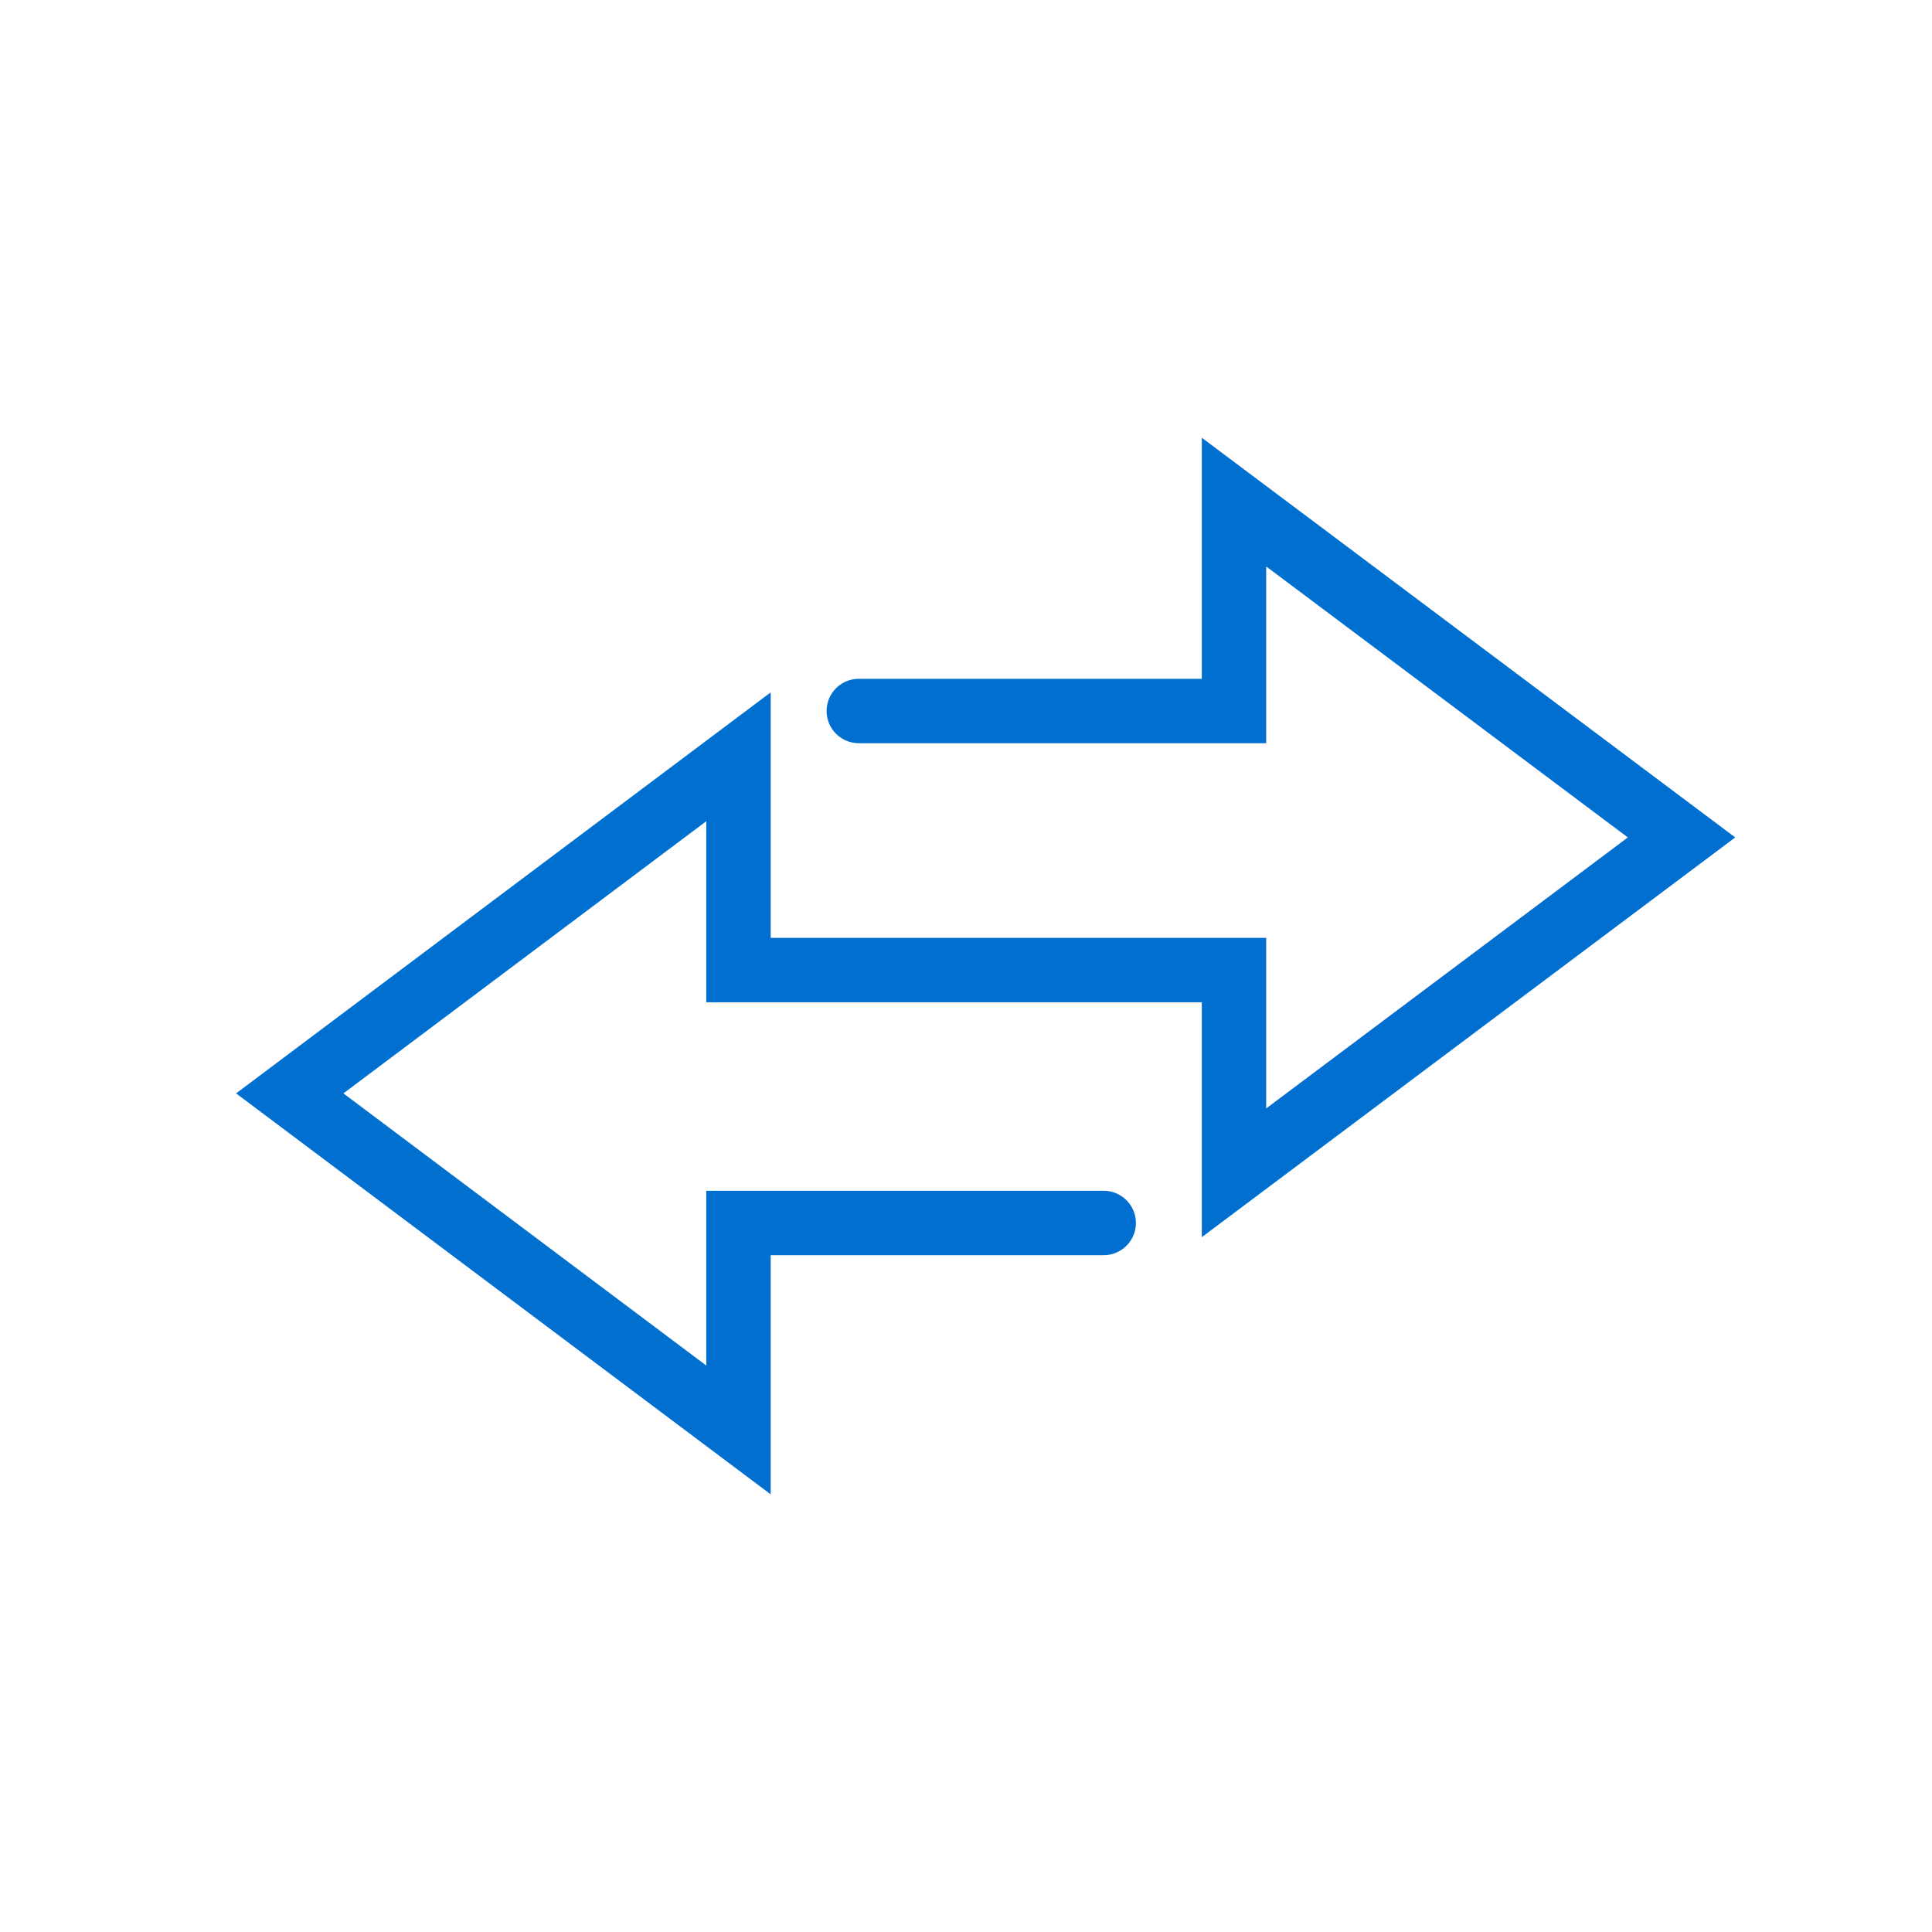 <svg width="60" height="60" viewBox="0 0 60 60" fill="none" xmlns="http://www.w3.org/2000/svg">
<rect width="60" height="60" fill="white"/>
<path d="M37.323 21.081V13.594L53.889 26.007L37.323 38.421V31.126H21.934V25.504L10.665 33.956L21.934 42.408V36.981H34.277C34.829 36.981 35.277 37.429 35.277 37.981C35.277 38.533 34.829 38.981 34.277 38.981H23.934V46.408L7.332 33.956L23.934 21.503V29.126H39.323V34.423L50.554 26.007L39.323 17.592V23.081H26.671C26.118 23.081 25.671 22.633 25.671 22.081C25.671 21.528 26.118 21.081 26.671 21.081H37.323Z" fill="#006FCF"/>
</svg>
